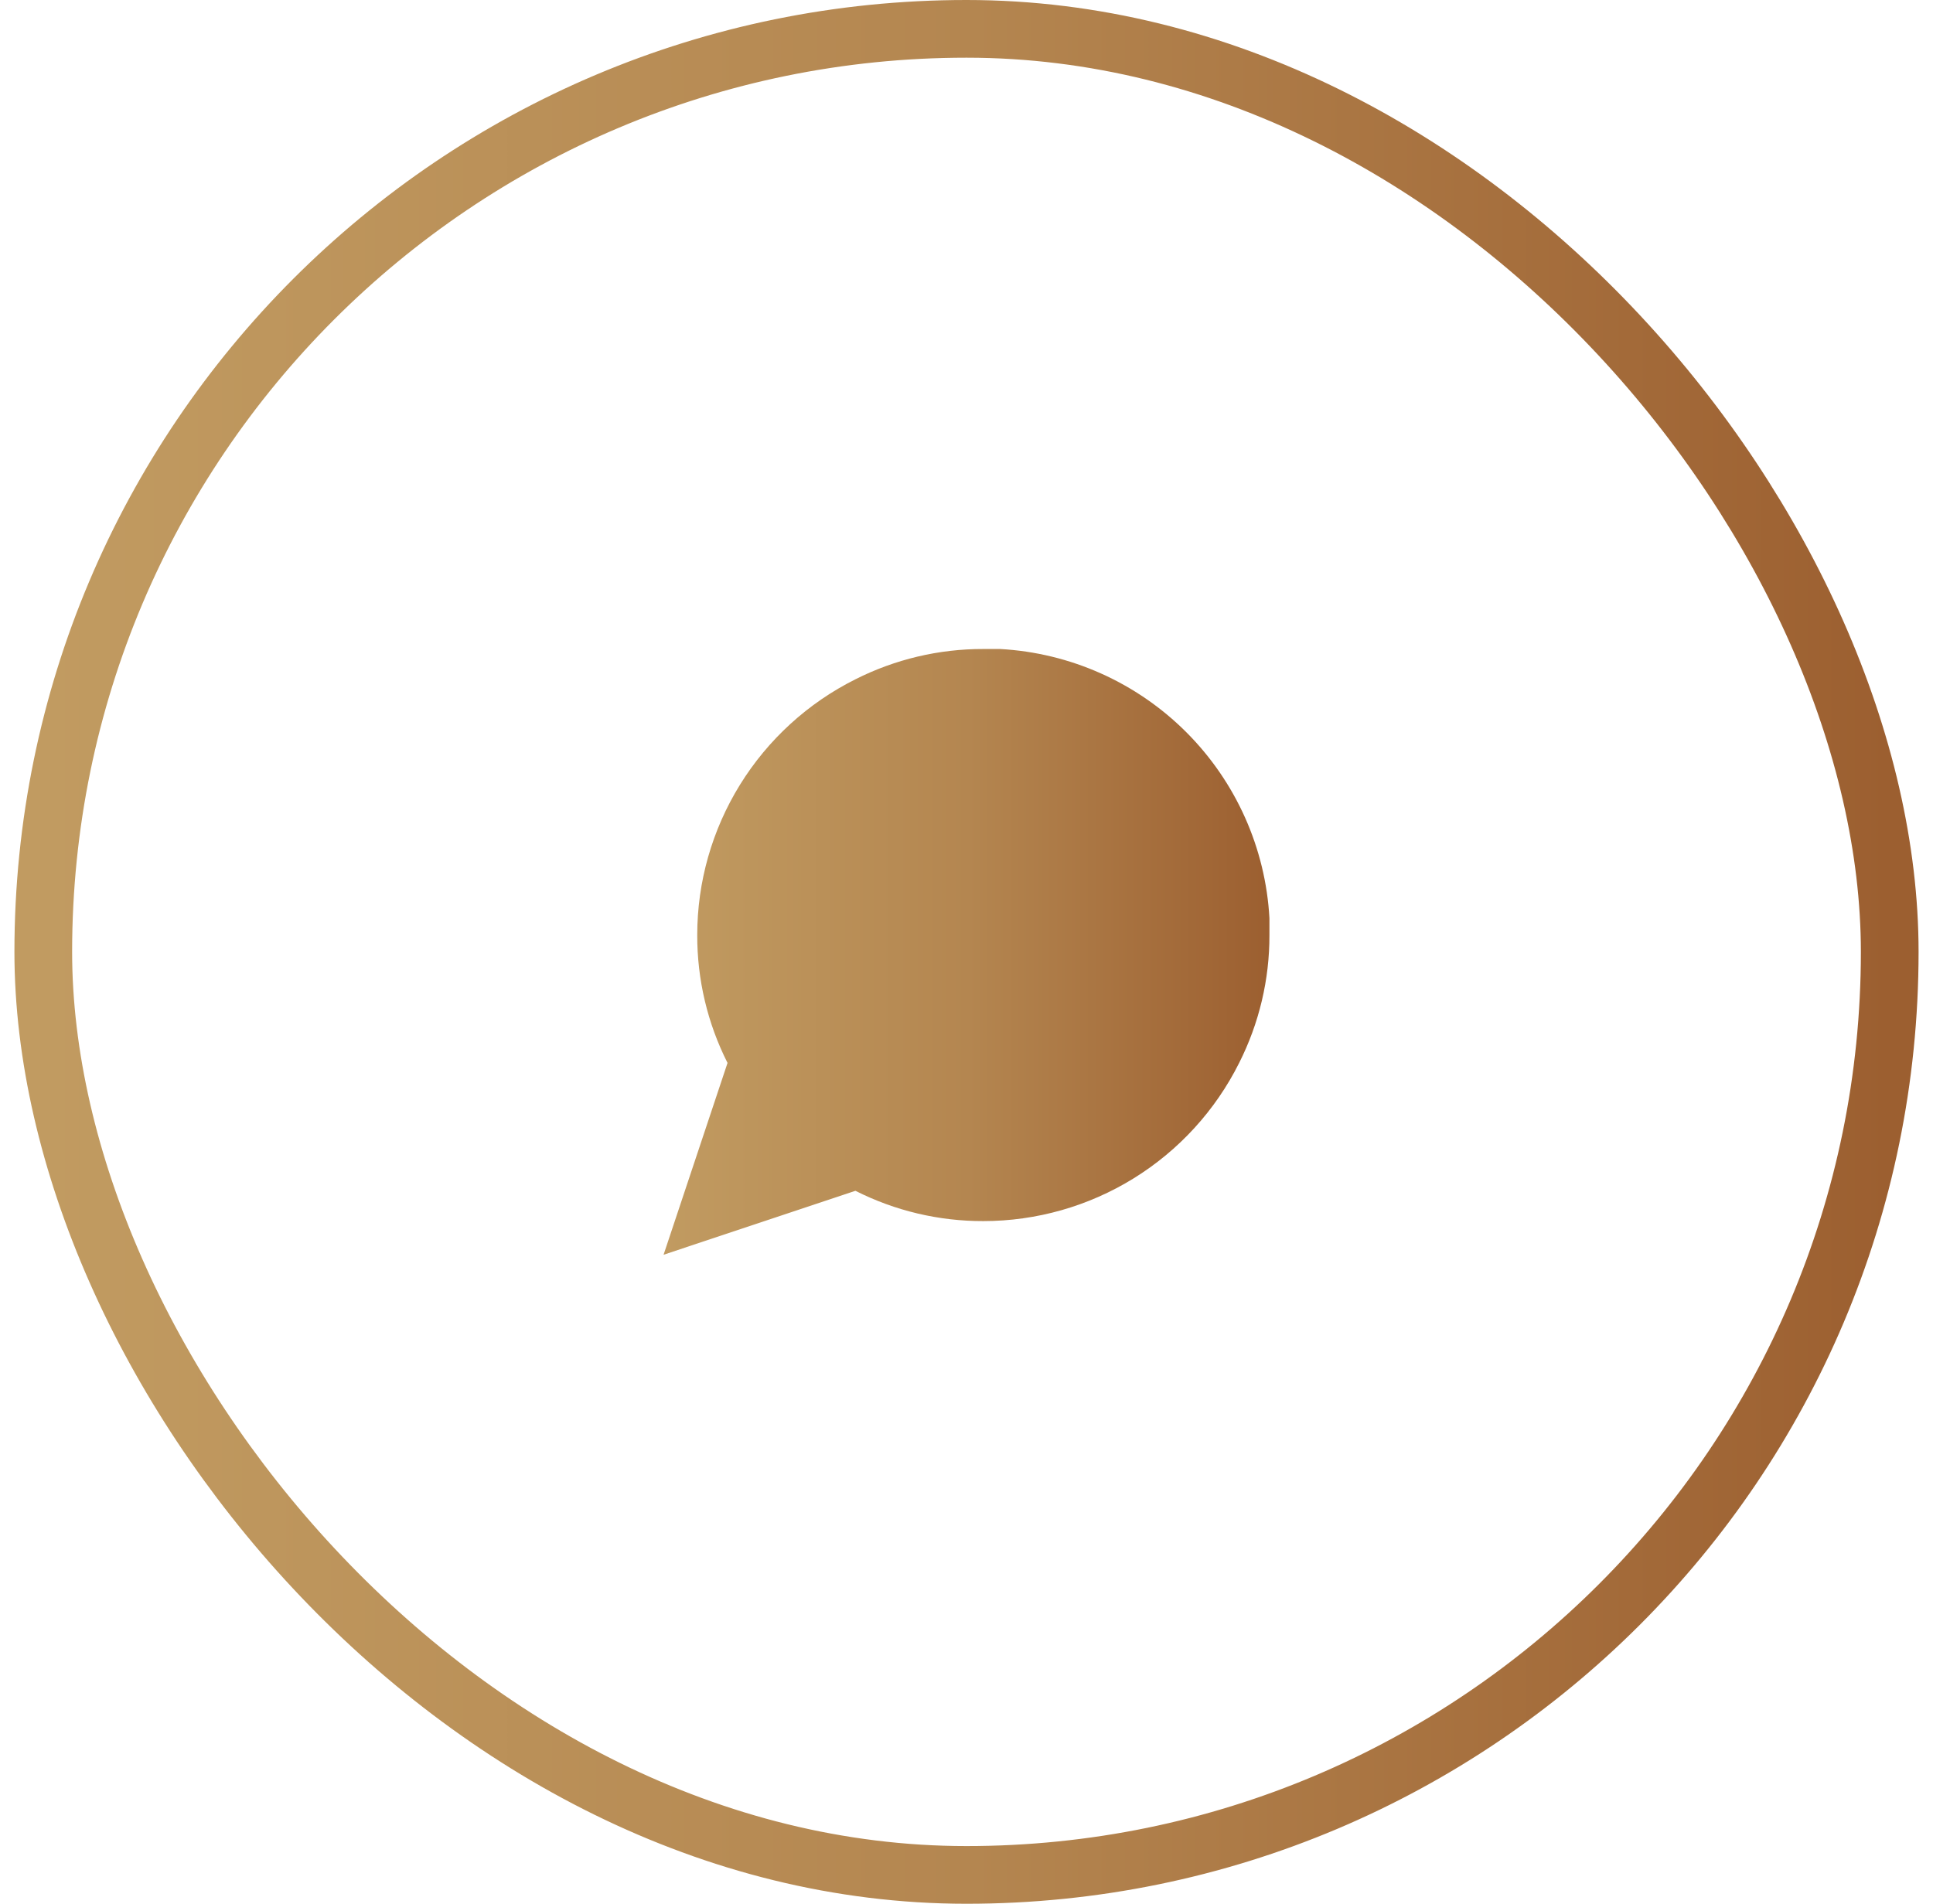 <svg width="67" height="66" viewBox="0 0 67 66" fill="none" xmlns="http://www.w3.org/2000/svg">
<rect x="1.5" y="1" width="64" height="64" rx="32" stroke="url(#paint0_linear_276_7963)" stroke-width="2"/>
<path d="M44 32.417C44.004 33.956 43.644 35.475 42.95 36.85C42.127 38.497 40.861 39.882 39.295 40.851C37.729 41.819 35.925 42.333 34.083 42.333C32.544 42.337 31.024 41.978 29.65 41.283L23 43.5L25.217 36.85C24.522 35.475 24.163 33.956 24.167 32.417C24.167 30.575 24.681 28.771 25.649 27.205C26.618 25.639 28.003 24.373 29.65 23.55C31.024 22.856 32.544 22.496 34.083 22.5H34.667C37.098 22.634 39.395 23.661 41.117 25.383C42.839 27.105 43.866 29.402 44 31.833V32.417Z" fill="url(#paint1_linear_276_7963)"/>
<defs>
<linearGradient id="paint0_linear_276_7963" x1="1.5" y1="1" x2="65.5" y2="1" gradientUnits="userSpaceOnUse">
<stop stop-color="#C19B61"/>
<stop offset="0.503" stop-color="#B48650"/>
<stop offset="1" stop-color="#9C5F30"/>
</linearGradient>
<linearGradient id="paint1_linear_276_7963" x1="23" y1="22.5" x2="44" y2="22.5" gradientUnits="userSpaceOnUse">
<stop stop-color="#C19B61"/>
<stop offset="0.503" stop-color="#B48650"/>
<stop offset="1" stop-color="#9C5F30"/>
</linearGradient>
</defs>
</svg>
